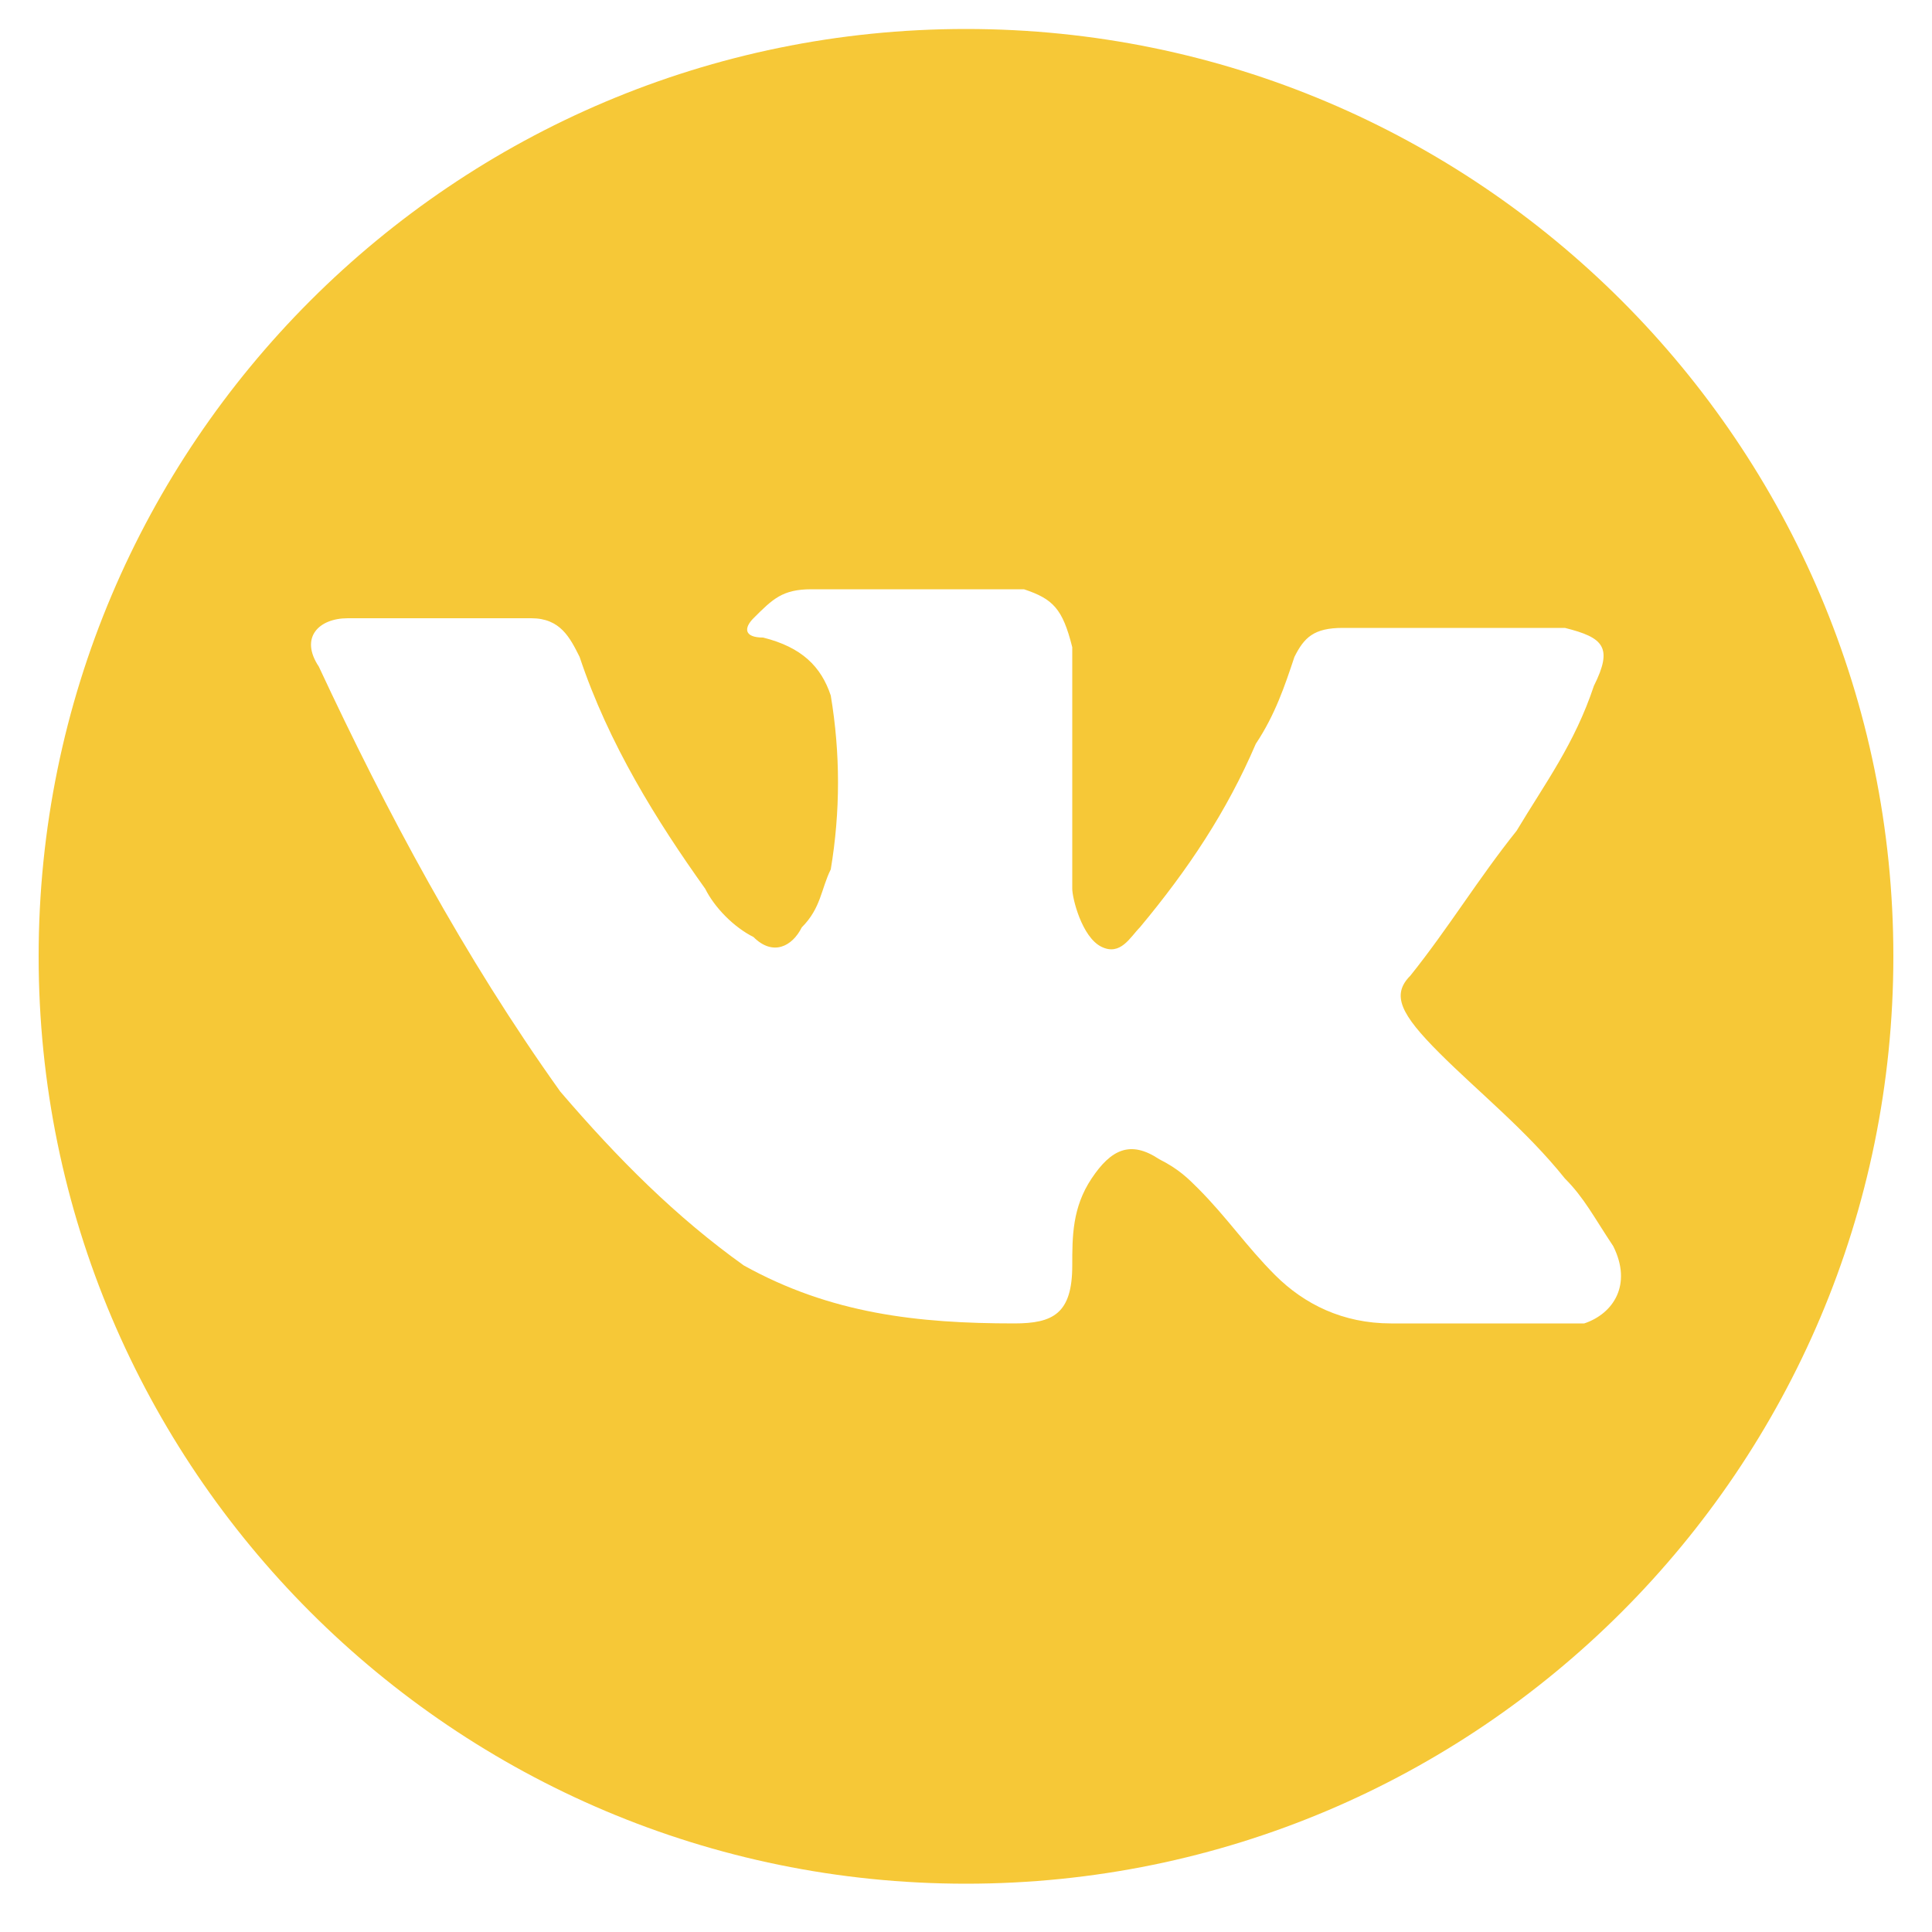 <?xml version="1.0" encoding="utf-8"?>
<!-- Generator: Adobe Illustrator 22.1.0, SVG Export Plug-In . SVG Version: 6.00 Build 0)  -->
<svg version="1.1" id="Слой_1" xmlns="http://www.w3.org/2000/svg" xmlns:xlink="http://www.w3.org/1999/xlink" x="0px" y="0px"
	 viewBox="0 0 20 20" style="enable-background:new 0 0 20 20;" xml:space="preserve">
<style type="text/css">
	.st0{fill-rule:evenodd;clip-rule:evenodd;fill:#F6C837;}
</style>
<g>
	<path class="st0" d="M10,0.3c-5.3,0-9.6,4.3-9.6,9.6c0,5.3,4.3,9.6,9.6,9.6c5.3,0,9.6-4.3,9.6-9.6C19.6,4.6,15.3,0.3,10,0.3L10,0.3
		z M14.9,10.9c0.4,0.4,0.9,0.8,1.3,1.3c0.2,0.2,0.3,0.4,0.5,0.7c0.2,0.4,0,0.7-0.3,0.8l-2,0c-0.5,0-0.9-0.2-1.2-0.5
		c-0.3-0.3-0.5-0.6-0.8-0.9c-0.1-0.1-0.2-0.2-0.4-0.3c-0.3-0.2-0.5-0.1-0.7,0.2c-0.2,0.3-0.2,0.6-0.2,0.9c0,0.5-0.2,0.6-0.6,0.6
		c-1,0-1.9-0.1-2.8-0.6C7,12.6,6.4,12,5.8,11.3c-1-1.4-1.8-2.9-2.5-4.4c-0.2-0.3,0-0.5,0.3-0.5c0.6,0,1.3,0,1.9,0
		c0.3,0,0.4,0.2,0.5,0.4c0.3,0.9,0.8,1.7,1.3,2.4c0.1,0.2,0.3,0.4,0.5,0.5c0.2,0.2,0.4,0.1,0.5-0.1C8.5,9.4,8.5,9.2,8.6,9
		c0.1-0.6,0.1-1.2,0-1.8C8.5,6.9,8.3,6.7,7.9,6.6c-0.2,0-0.2-0.1-0.1-0.2C8,6.2,8.1,6.1,8.4,6.1h2.2c0.3,0.1,0.4,0.2,0.5,0.6l0,2.5
		c0,0.1,0.1,0.5,0.3,0.6c0.2,0.1,0.3-0.1,0.4-0.2c0.5-0.6,0.9-1.2,1.2-1.9c0.2-0.3,0.3-0.6,0.4-0.9c0.1-0.2,0.2-0.3,0.5-0.3l2.1,0
		c0.1,0,0.1,0,0.2,0c0.4,0.1,0.5,0.2,0.3,0.6c-0.2,0.6-0.5,1-0.8,1.5c-0.4,0.5-0.7,1-1.1,1.5C14.4,10.3,14.5,10.5,14.9,10.9
		L14.9,10.9z M14.9,10.9"/>
</g>
</svg>
